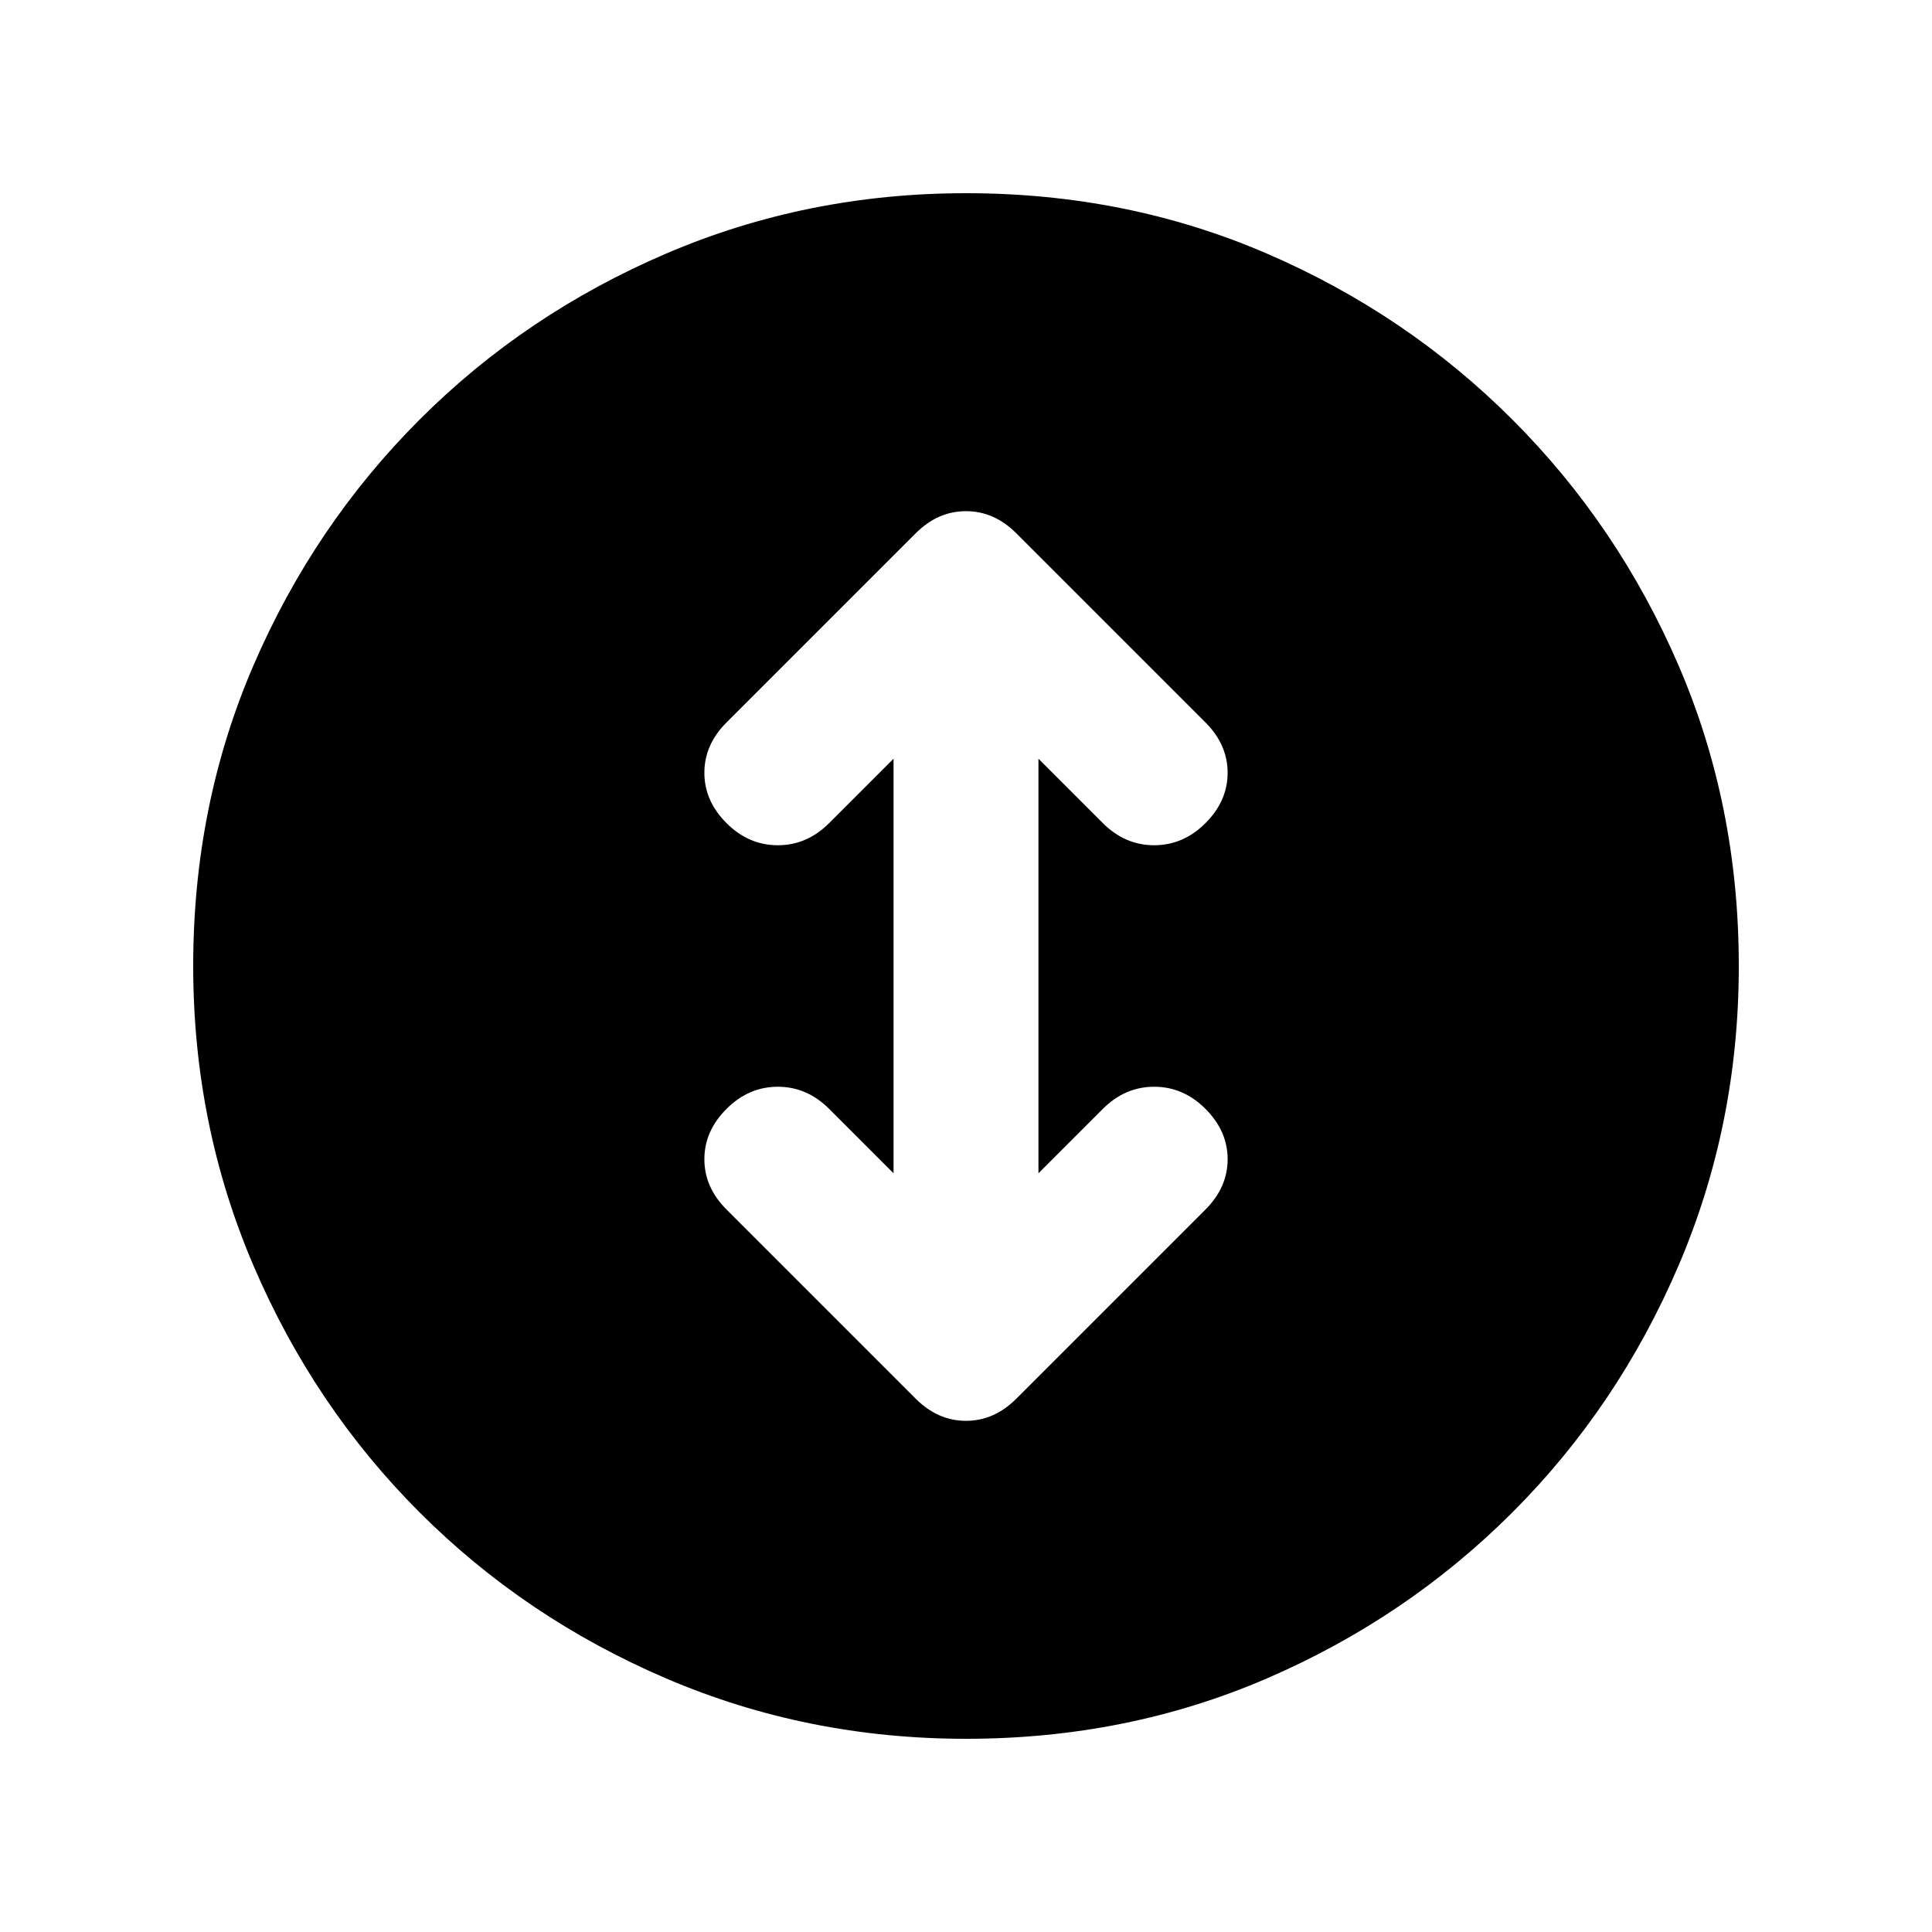 <svg xmlns="http://www.w3.org/2000/svg" height="20" viewBox="0 -960 960 960" width="20"><path d="M480-96q-79 0-149-30t-122.5-82.5Q156-261 126-331T96-480q0-80 30-149.5t82.5-122Q261-804 331-834t149-30q80 0 149.5 30t122 82.5Q804-699 834-629.5T864-480q0 79-30 149t-82.5 122.5Q699-156 629.5-126T480-96Zm-36-281-32-32q-11-11-25.5-11T361-409q-11 11-11 25t11 25l94 94q11 11 25 11t25-11l94-94q11-11 11-25t-11-25q-11-11-25.5-11T548-409l-32 32v-206l32 32q11 11 25.5 11t25.5-11q11-11 11-25t-11-25l-94-94q-11-11-25-11t-25 11l-94 94q-11 11-11 25t11 25q11 11 25.5 11t25.5-11l32-32v206Z"/></svg>